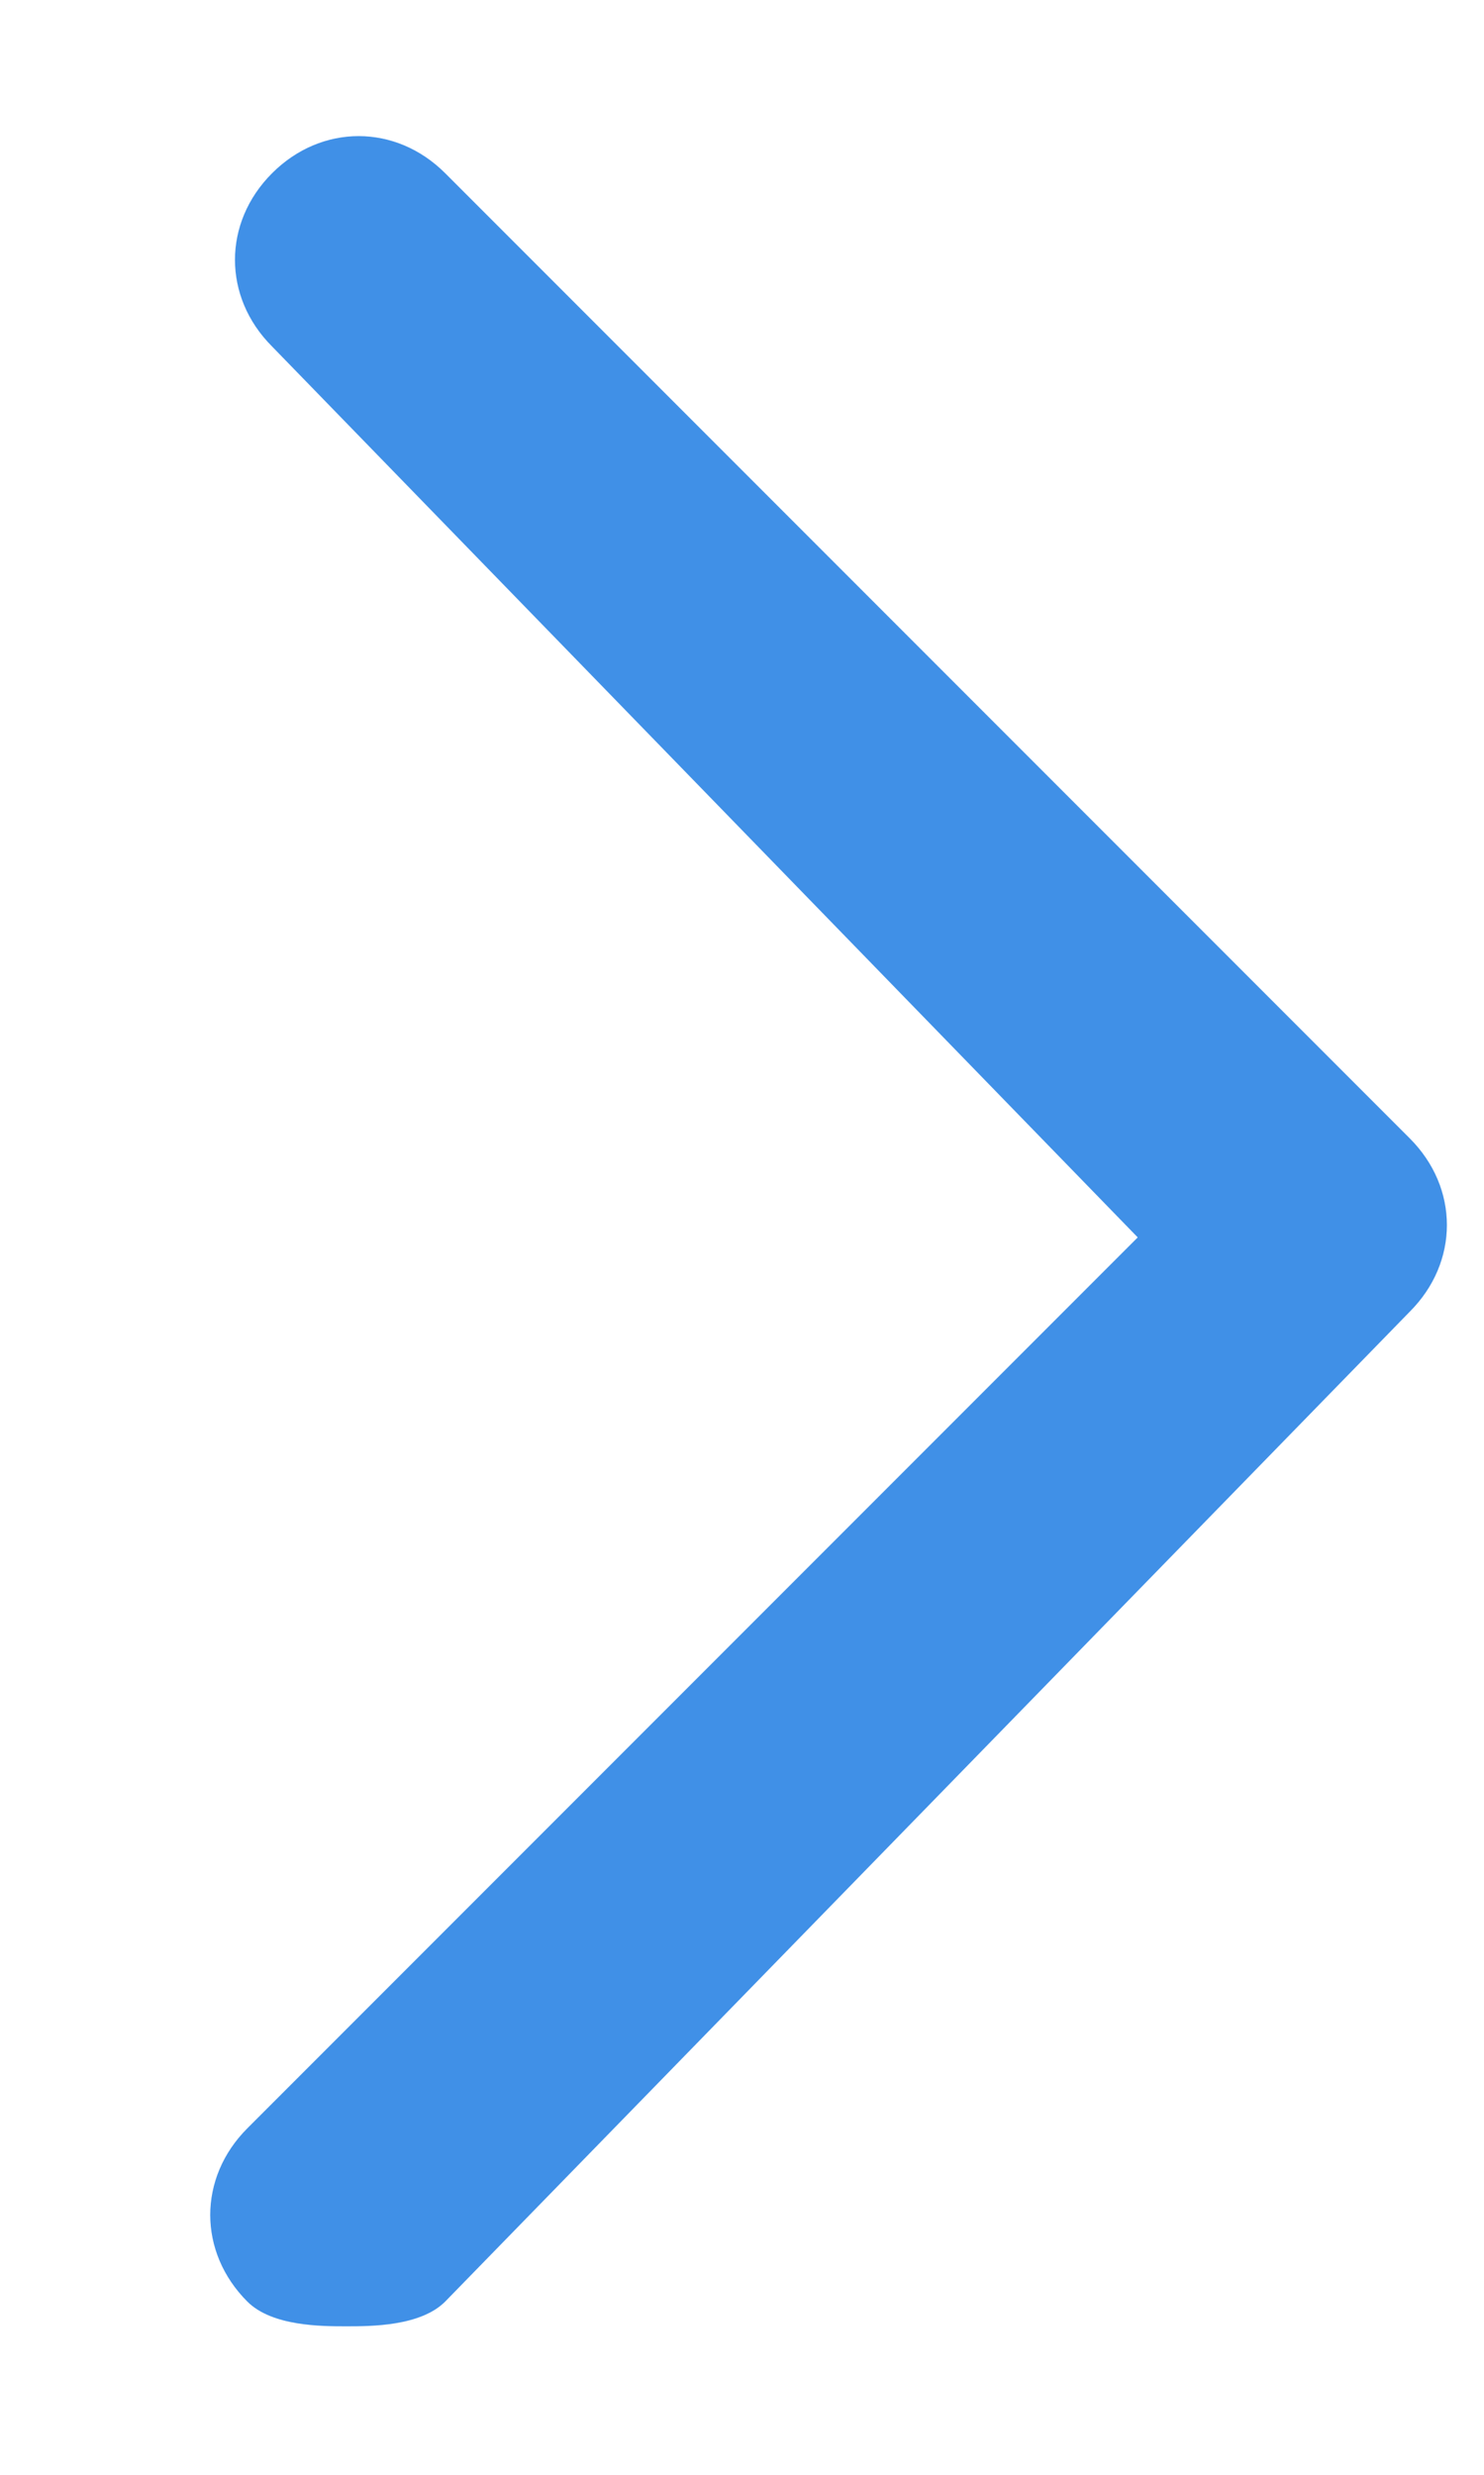 <?xml version="1.0" encoding="utf-8"?>
<!-- Generator: Adobe Illustrator 27.0.1, SVG Export Plug-In . SVG Version: 6.00 Build 0)  -->
<svg version="1.1" id="Layer_1" xmlns="http://www.w3.org/2000/svg" xmlns:xlink="http://www.w3.org/1999/xlink" x="0px" y="0px"
	 viewBox="0 0 6 10" style="enable-background:new 0 0 6 10;" xml:space="preserve">
<style type="text/css">
	.st0{fill:#4090E7;}
</style>
<g>
	<path class="st0" d="M1.4,9.4c-0.1,0-0.3,0-0.4-0.1c-0.2-0.2-0.2-0.5,0-0.7L4.6,5L1.1,1.4c-0.2-0.2-0.2-0.5,0-0.7s0.5-0.2,0.7,0
		l3.9,3.9c0.2,0.2,0.2,0.5,0,0.7L1.8,9.3C1.7,9.4,1.5,9.4,1.4,9.4z"/>
</g>
</svg>
